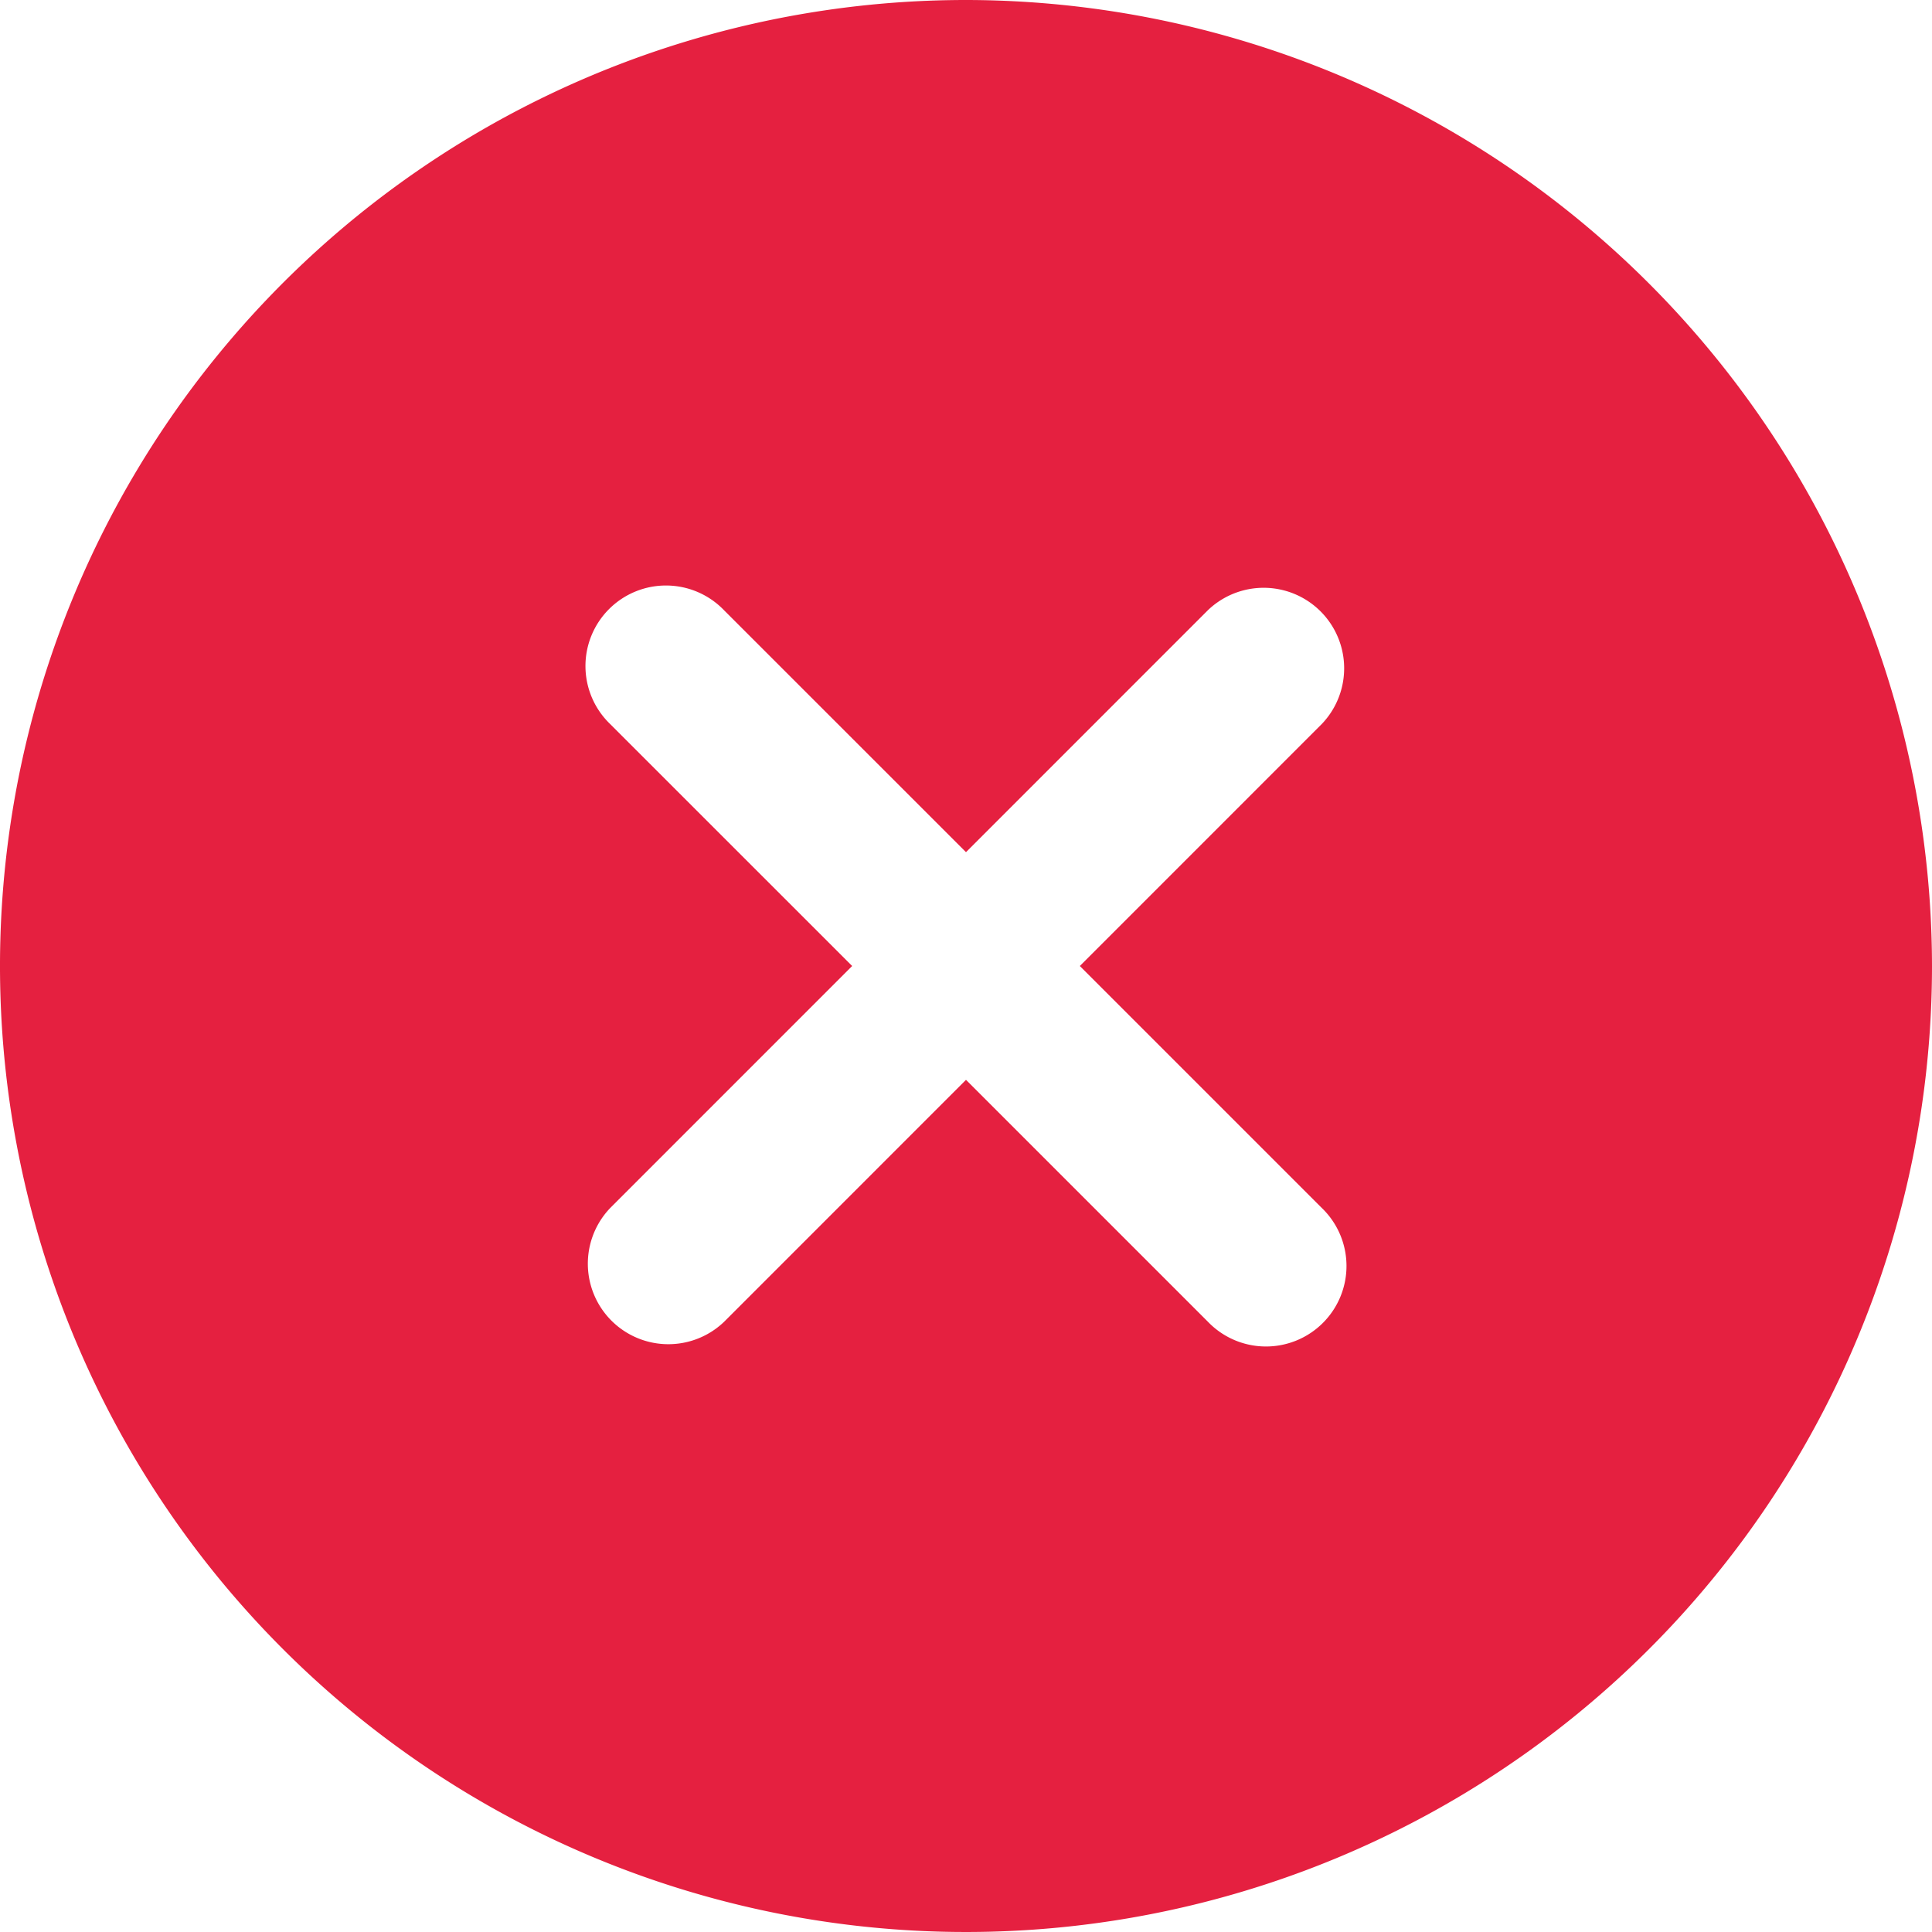 <svg xmlns="http://www.w3.org/2000/svg" width="40" height="40" viewBox="0 0 40 40">
  <path id="remove" d="M20,0A20,20,0,1,0,40,20,20.022,20.022,0,0,0,20,0Zm7.365,25.008a1.667,1.667,0,1,1-2.357,2.357L20,22.357l-5.008,5.009a1.667,1.667,0,0,1-2.357-2.357L17.643,20l-5.009-5.008a1.667,1.667,0,1,1,2.357-2.357L20,17.643l5.008-5.009a1.667,1.667,0,0,1,2.357,2.357L22.357,20Zm0,0" fill="#e52040"/>
</svg>
